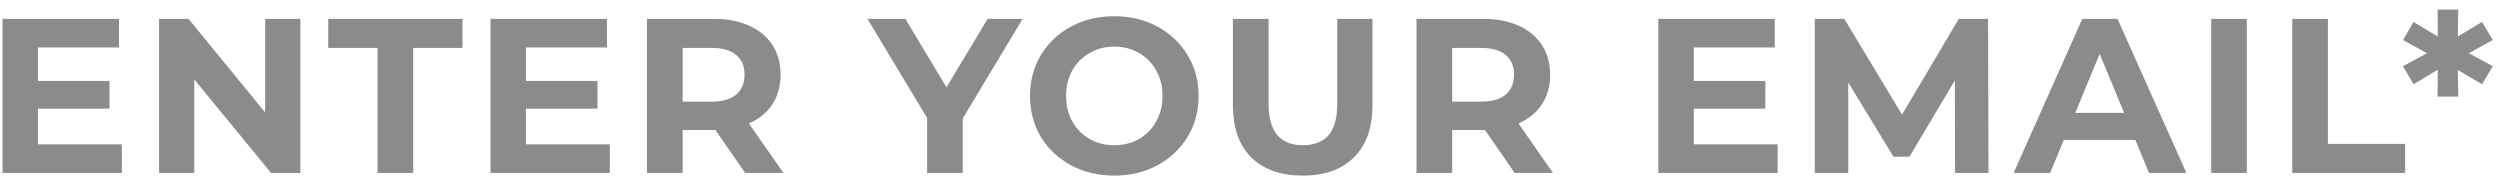 <svg width="159" height="12" viewBox="0 0 159 12" fill="none" xmlns="http://www.w3.org/2000/svg">
<path d="M7.75 9.18V11H0.162V1.2H7.568V3.02H2.416V5.148H6.966V6.912H2.416V9.18H7.75ZM19.103 1.2V11H17.241L12.355 5.05V11H10.115V1.2H11.991L16.863 7.15V1.2H19.103ZM24.011 3.048H20.875V1.2H29.415V3.048H26.279V11H24.011V3.048ZM38.783 9.18V11H31.195V1.2H38.602V3.02H33.45V5.148H37.999V6.912H33.45V9.18H38.783ZM47.392 11L45.502 8.27H45.39H43.416V11H41.148V1.2H45.39C46.258 1.2 47.009 1.345 47.644 1.634C48.288 1.923 48.783 2.334 49.128 2.866C49.473 3.398 49.646 4.028 49.646 4.756C49.646 5.484 49.469 6.114 49.114 6.646C48.769 7.169 48.274 7.57 47.63 7.85L49.828 11H47.392ZM47.35 4.756C47.35 4.205 47.173 3.785 46.818 3.496C46.463 3.197 45.945 3.048 45.264 3.048H43.416V6.464H45.264C45.945 6.464 46.463 6.315 46.818 6.016C47.173 5.717 47.35 5.297 47.35 4.756ZM61.232 7.528V11H58.964V7.5L55.17 1.2H57.578L60.196 5.554L62.814 1.2H65.04L61.232 7.528ZM70.871 11.168C69.854 11.168 68.934 10.949 68.113 10.51C67.301 10.071 66.662 9.469 66.195 8.704C65.738 7.929 65.509 7.061 65.509 6.1C65.509 5.139 65.738 4.275 66.195 3.51C66.662 2.735 67.301 2.129 68.113 1.69C68.934 1.251 69.854 1.032 70.871 1.032C71.888 1.032 72.803 1.251 73.615 1.69C74.427 2.129 75.066 2.735 75.533 3.51C76 4.275 76.233 5.139 76.233 6.1C76.233 7.061 76 7.929 75.533 8.704C75.066 9.469 74.427 10.071 73.615 10.51C72.803 10.949 71.888 11.168 70.871 11.168ZM70.871 9.236C71.45 9.236 71.972 9.105 72.439 8.844C72.906 8.573 73.27 8.2 73.531 7.724C73.802 7.248 73.937 6.707 73.937 6.1C73.937 5.493 73.802 4.952 73.531 4.476C73.27 4 72.906 3.631 72.439 3.37C71.972 3.099 71.45 2.964 70.871 2.964C70.292 2.964 69.77 3.099 69.303 3.37C68.836 3.631 68.468 4 68.197 4.476C67.936 4.952 67.805 5.493 67.805 6.1C67.805 6.707 67.936 7.248 68.197 7.724C68.468 8.2 68.836 8.573 69.303 8.844C69.77 9.105 70.292 9.236 70.871 9.236ZM82.852 11.168C81.451 11.168 80.359 10.781 79.576 10.006C78.801 9.231 78.413 8.125 78.413 6.688V1.2H80.681V6.604C80.681 8.359 81.409 9.236 82.865 9.236C83.575 9.236 84.116 9.026 84.49 8.606C84.863 8.177 85.049 7.509 85.049 6.604V1.2H87.29V6.688C87.29 8.125 86.897 9.231 86.114 10.006C85.339 10.781 84.251 11.168 82.852 11.168ZM96.335 11L94.445 8.27H94.333H92.359V11H90.091V1.2H94.333C95.201 1.2 95.952 1.345 96.587 1.634C97.231 1.923 97.725 2.334 98.071 2.866C98.416 3.398 98.589 4.028 98.589 4.756C98.589 5.484 98.411 6.114 98.057 6.646C97.711 7.169 97.217 7.57 96.573 7.85L98.771 11H96.335ZM96.293 4.756C96.293 4.205 96.115 3.785 95.761 3.496C95.406 3.197 94.888 3.048 94.207 3.048H92.359V6.464H94.207C94.888 6.464 95.406 6.315 95.761 6.016C96.115 5.717 96.293 5.297 96.293 4.756ZM113.058 9.18V11H105.47V1.2H112.876V3.02H107.724V5.148H112.274V6.912H107.724V9.18H113.058ZM124.341 11L124.327 5.12L121.443 9.964H120.421L117.551 5.246V11H115.423V1.2H117.299L120.967 7.29L124.579 1.2H126.441L126.469 11H124.341ZM135.808 8.9H131.258L130.39 11H128.066L132.434 1.2H134.674L139.056 11H136.676L135.808 8.9ZM135.094 7.178L133.54 3.426L131.986 7.178H135.094ZM140.633 1.2H142.901V11H140.633V1.2ZM145.787 1.2H148.055V9.152H152.969V11H145.787V1.2ZM157.017 3.384L158.543 4.21L157.857 5.358L156.317 4.448L156.345 6.142H155.029L155.043 4.434L153.503 5.358L152.831 4.21L154.357 3.384L152.831 2.544L153.503 1.396L155.043 2.32L155.029 0.612H156.345L156.317 2.32L157.857 1.396L158.543 2.544L157.017 3.384Z" fill="#8B8B8B"/>
</svg>
